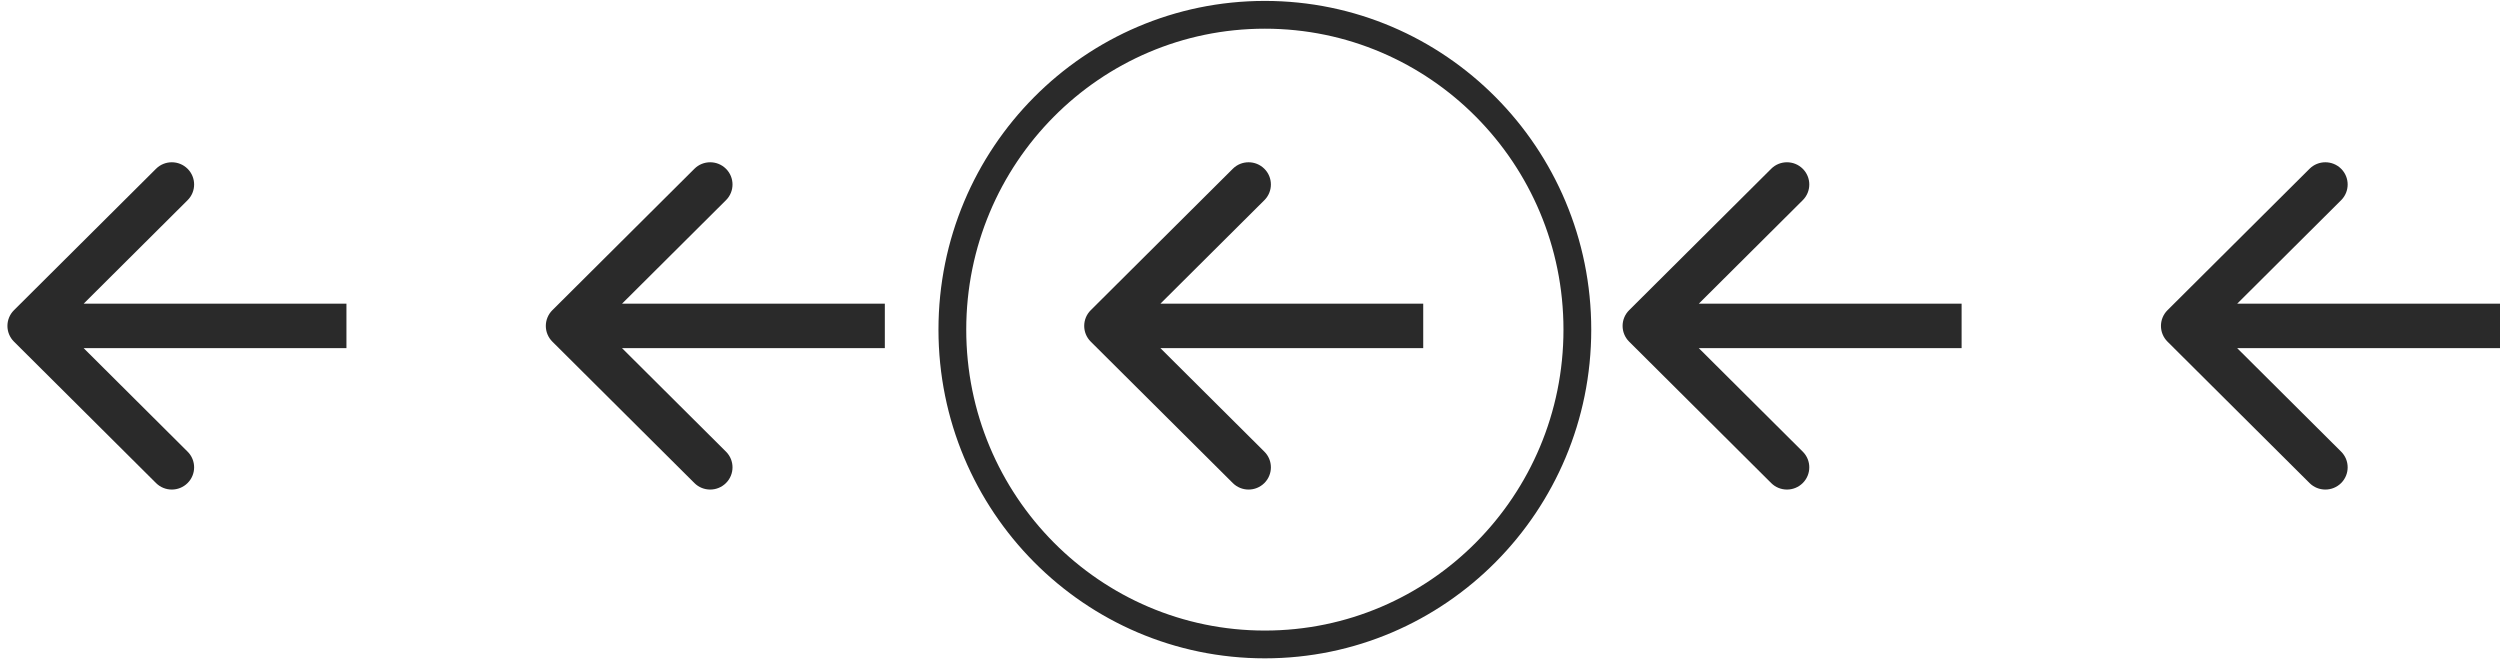 <svg width="90" height="24" viewBox="0 0 90 24" fill="none" xmlns="http://www.w3.org/2000/svg">
<g clip-path="url(#clip0)">
<path d="M78.03 11.167C77.716 11.48 77.716 11.986 78.03 12.299L83.144 17.39C83.458 17.702 83.967 17.702 84.281 17.39C84.594 17.077 84.594 16.571 84.281 16.259L79.735 11.733L84.281 7.207C84.594 6.895 84.594 6.389 84.281 6.076C83.967 5.764 83.458 5.764 83.144 6.076L78.03 11.167ZM58.649 11.167C58.335 11.48 58.335 11.986 58.649 12.299L63.763 17.39C64.076 17.702 64.585 17.702 64.899 17.39C65.213 17.077 65.213 16.571 64.899 16.259L60.353 11.733L64.899 7.207C65.213 6.895 65.213 6.389 64.899 6.076C64.585 5.764 64.076 5.764 63.763 6.076L58.649 11.167ZM39.267 11.167C38.953 11.48 38.953 11.986 39.267 12.299L44.381 17.39C44.694 17.702 45.203 17.702 45.517 17.39C45.831 17.077 45.831 16.571 45.517 16.259L40.971 11.733L45.517 7.207C45.831 6.895 45.831 6.389 45.517 6.076C45.203 5.764 44.694 5.764 44.381 6.076L39.267 11.167ZM19.885 11.167C19.571 11.48 19.571 11.986 19.885 12.299L24.999 17.39C25.312 17.702 25.821 17.702 26.135 17.39C26.449 17.077 26.449 16.571 26.135 16.259L21.589 11.733L26.135 7.207C26.449 6.895 26.449 6.389 26.135 6.076C25.821 5.764 25.312 5.764 24.999 6.076L19.885 11.167ZM0.503 11.167C0.189 11.48 0.189 11.986 0.503 12.299L5.617 17.39C5.931 17.702 6.439 17.702 6.753 17.39C7.067 17.077 7.067 16.571 6.753 16.259L2.208 11.733L6.753 7.207C7.067 6.895 7.067 6.389 6.753 6.076C6.439 5.764 5.931 5.764 5.617 6.076L0.503 11.167ZM90 10.933H78.599V12.533H90V10.933ZM70.618 10.933H59.217V12.533H70.618V10.933ZM51.236 10.933H39.835V12.533H51.236V10.933ZM31.854 10.933H20.453V12.533H31.854V10.933ZM12.472 10.933H1.071V12.533H12.472V10.933Z" fill="#2A2A2A"/>
<path d="M45.535 23.2C51.748 23.2 56.785 18.126 56.785 11.867C56.785 5.607 51.748 0.533 45.535 0.533C39.322 0.533 34.285 5.607 34.285 11.867C34.285 18.126 39.322 23.2 45.535 23.2Z" stroke="#2A2A2A"/>
</g>
<defs>
<clipPath id="clip0">
<rect width="90" height="24" fill="white"/>
</clipPath>
</defs>
</svg>
